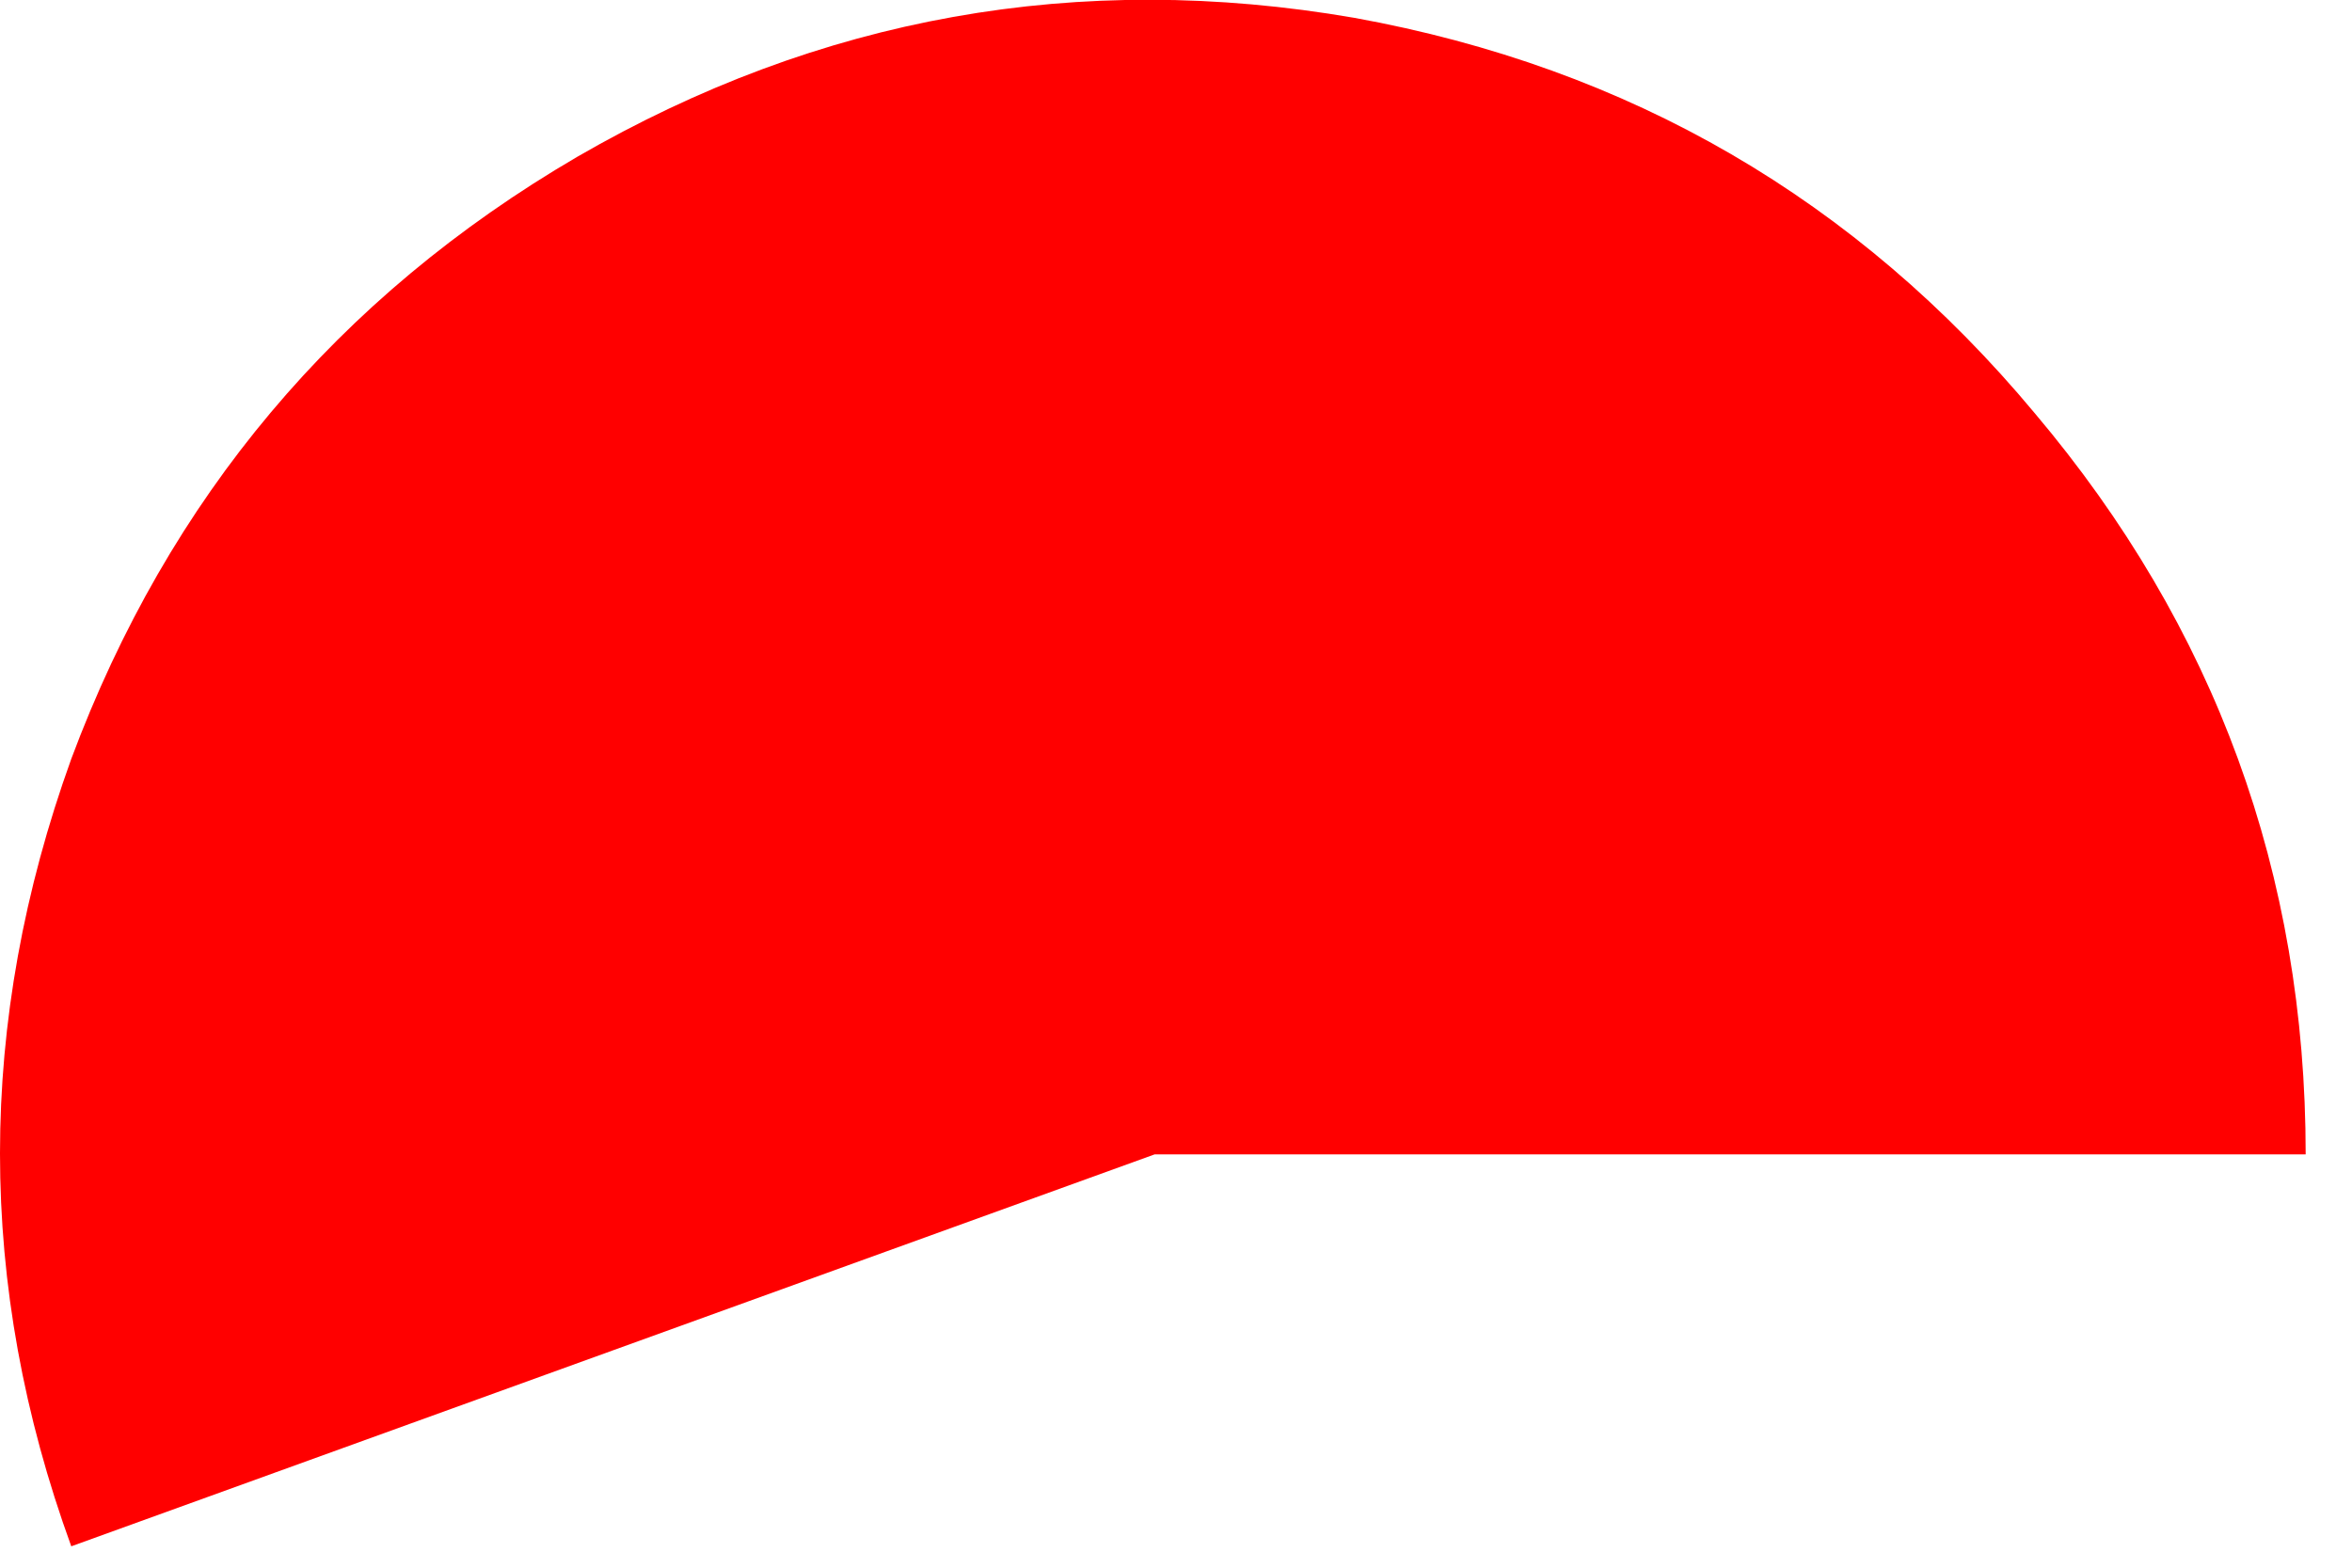 <?xml version="1.0" encoding="utf-8"?>
<svg version="1.1" id="Layer_1"
xmlns="http://www.w3.org/2000/svg"
xmlns:xlink="http://www.w3.org/1999/xlink"
width="33px" height="22px"
xml:space="preserve">
<g id="58" transform="matrix(1, 0, 0, 1, 8.95, 16.05)">
<path style="fill:#FF0000;fill-opacity:1" d="M19.6,-10.25Q23.4 -5.75 23.4 0.15L7.25 0.15L-7.95 5.65Q-9.95 0.15 -7.95 -5.4Q-5.9 -10.9 -0.85 -13.85Q4.25 -16.8 10.05 -15.8Q15.85 -14.75 19.6 -10.25" />
</g>
</svg>
